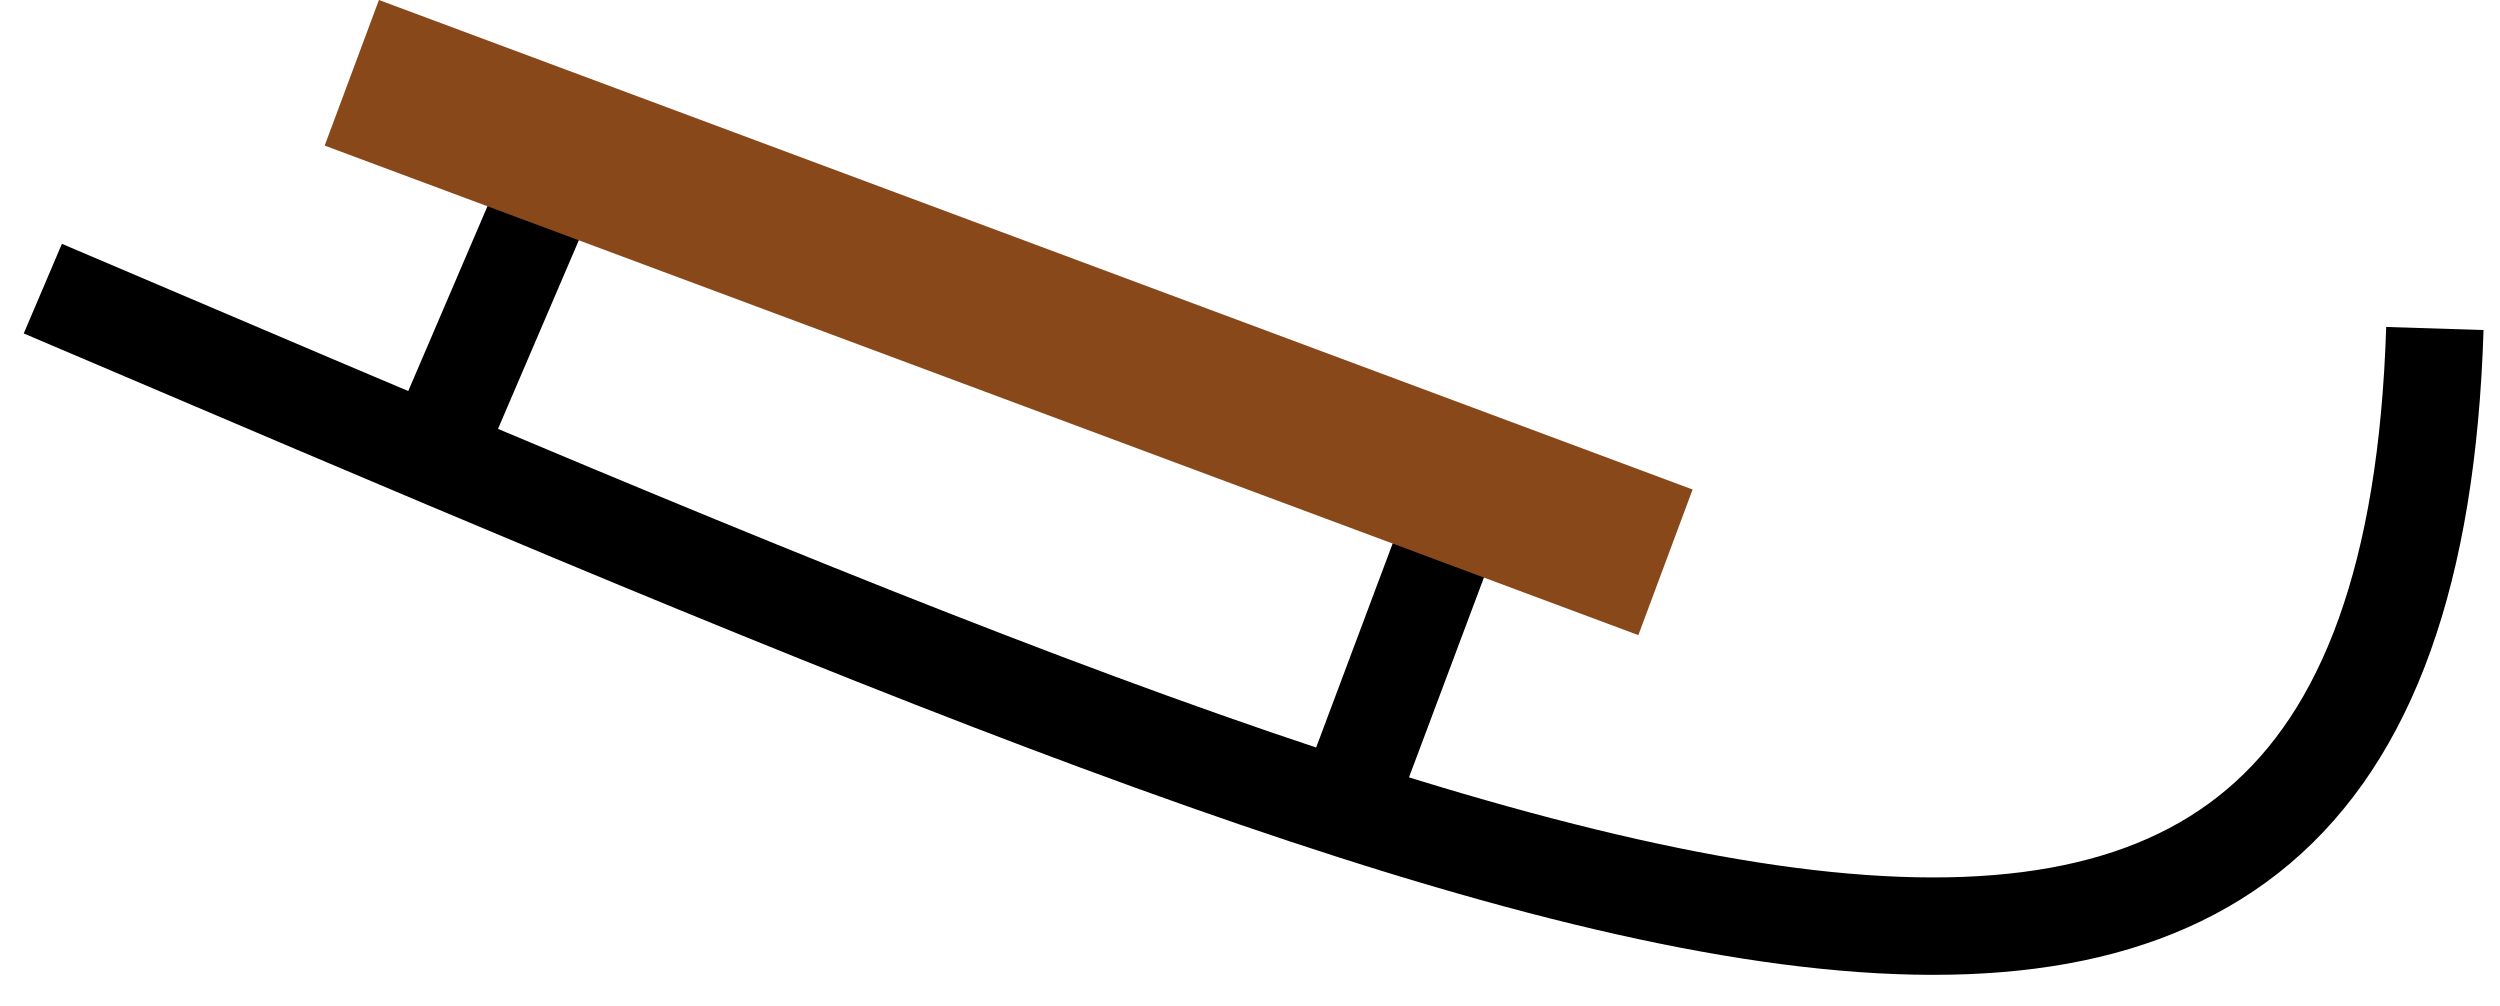 <svg width="77" height="31" viewBox="0 0 77 31" fill="none" xmlns="http://www.w3.org/2000/svg">
<path d="M1.319 8.89C47.406 28.51 74.038 40.385 74.994 10.118" stroke="black" stroke-width="3"/>
<line x1="13.621" y1="13.409" x2="16.621" y2="6.409" stroke="black" stroke-width="3"/>
<line x1="41.596" y1="24.473" x2="44.596" y2="16.473" stroke="black" stroke-width="3"/>
<rect x="11.671" width="43.179" height="4.786" transform="rotate(20.437 11.671 0)" fill="#89481A"/>
</svg>

